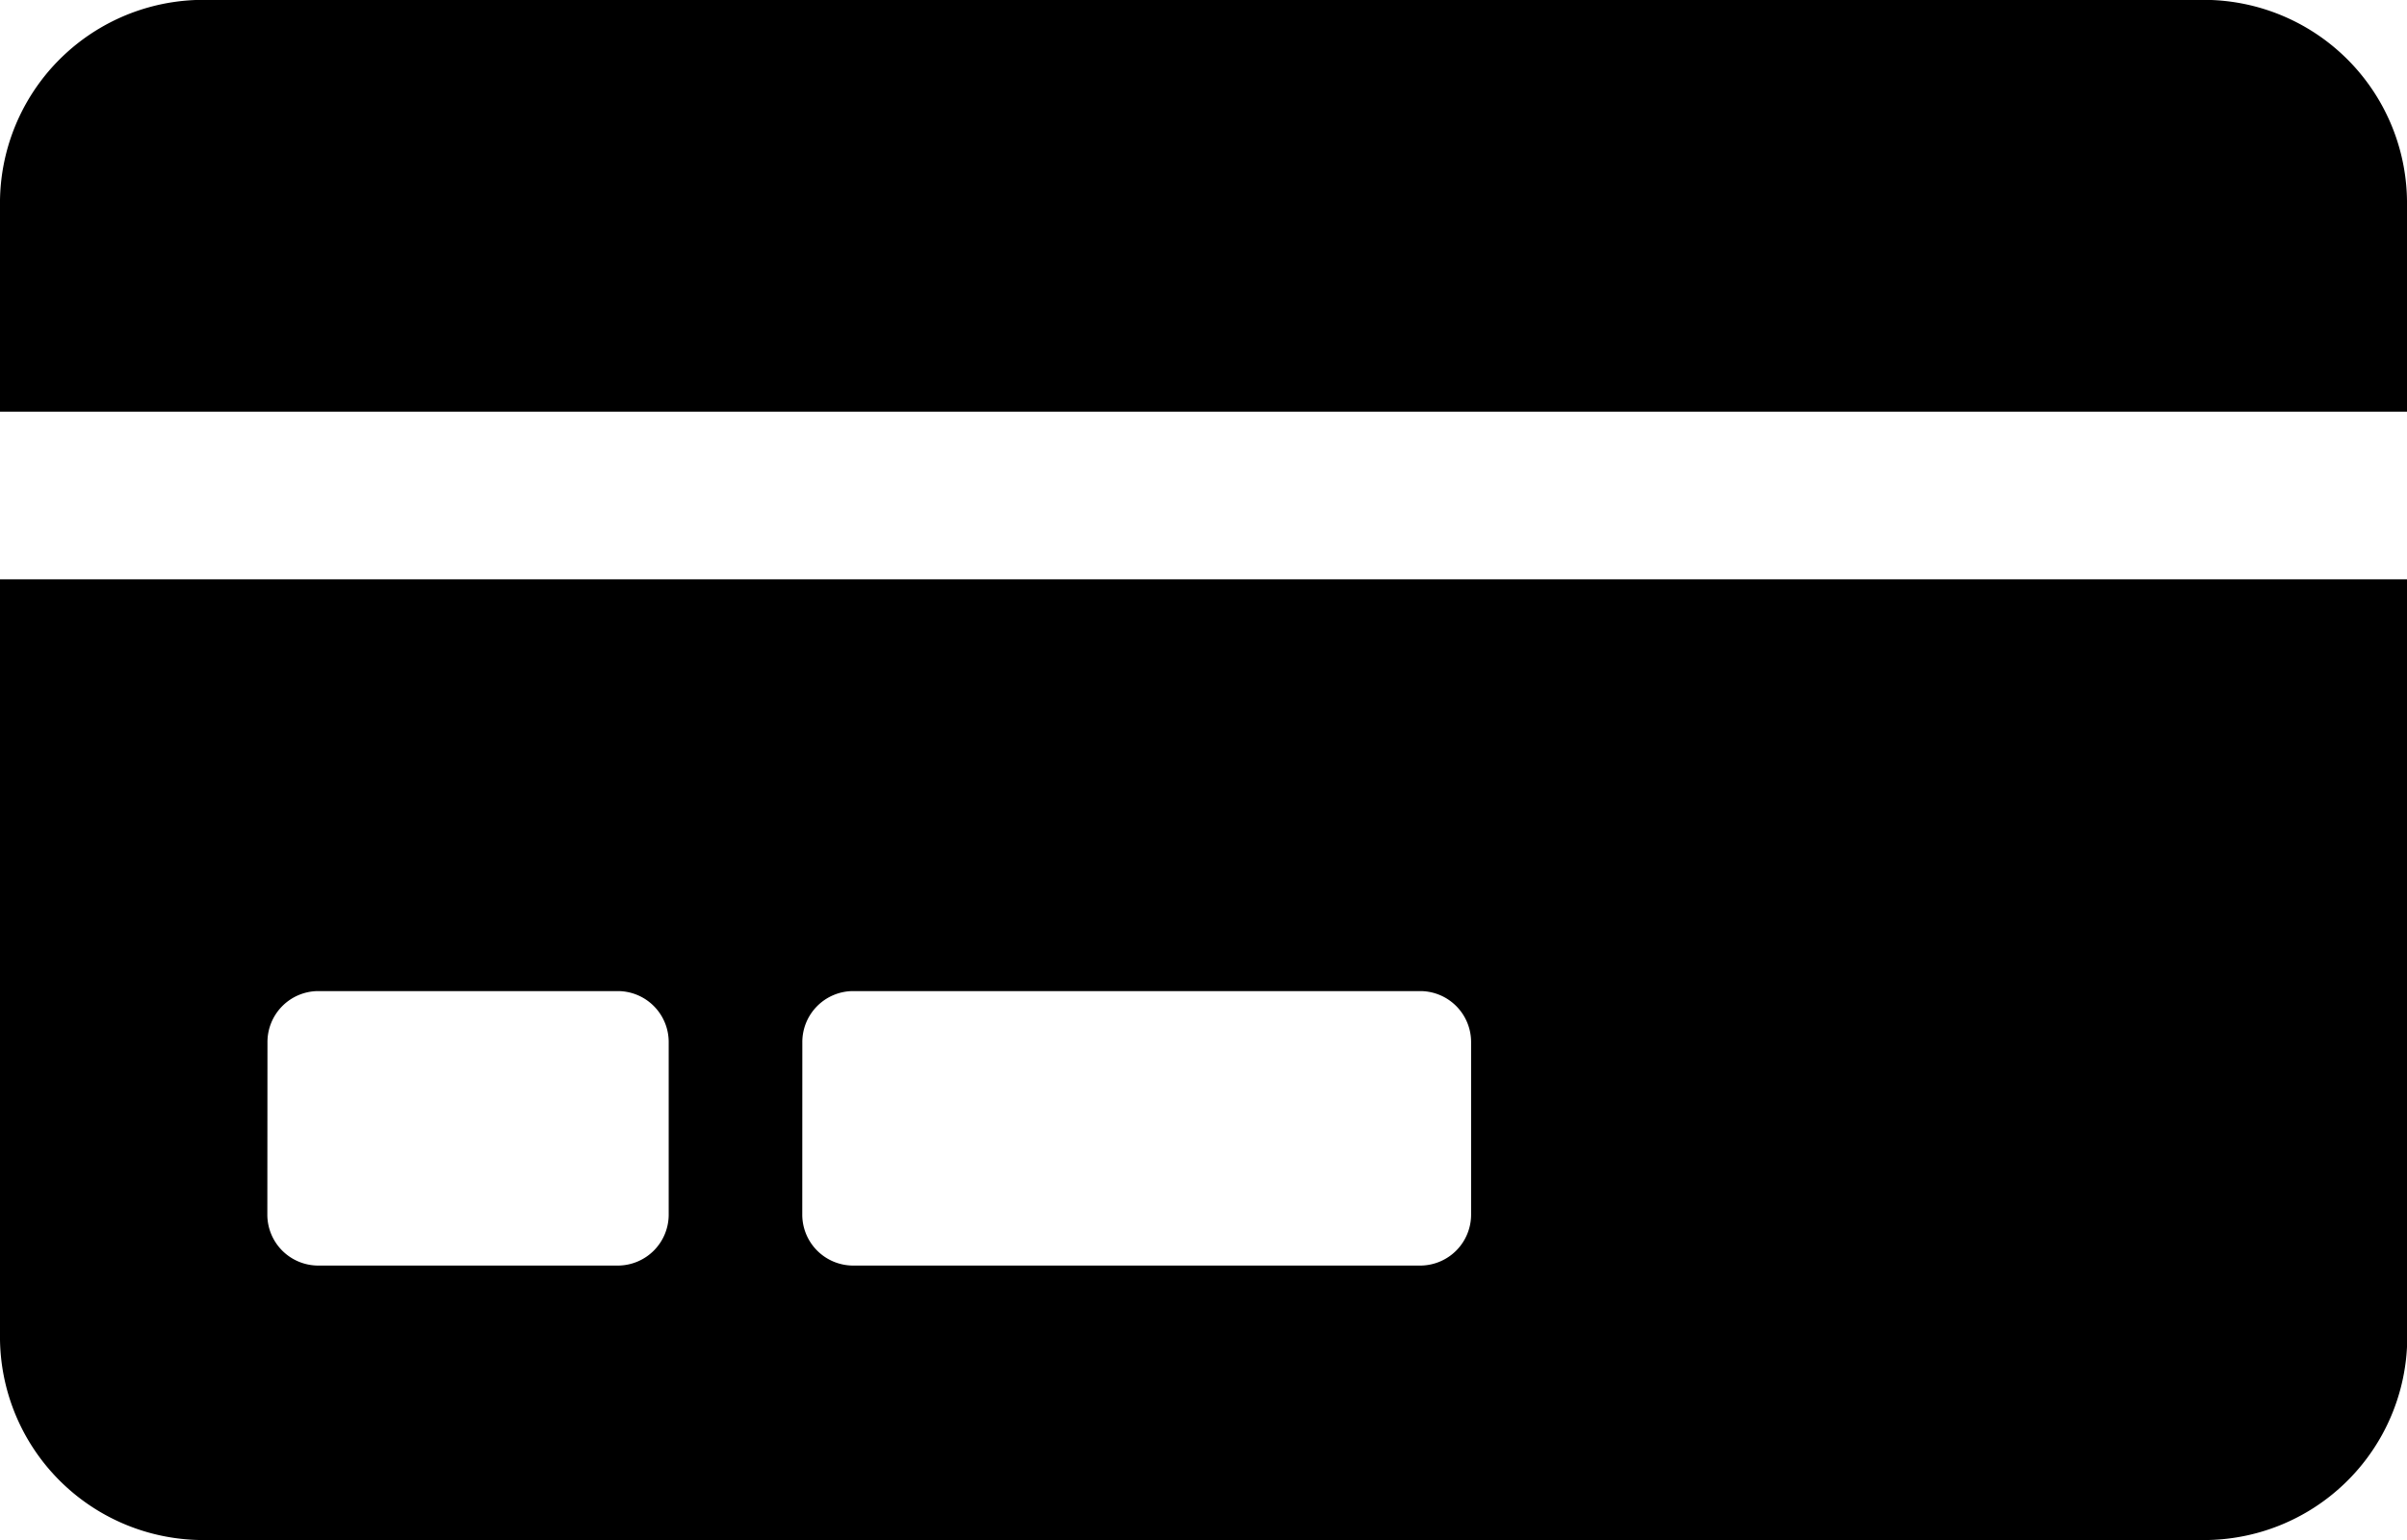 <svg xmlns="http://www.w3.org/2000/svg" width="38.346" height="24.541" viewBox="0 0 38.346 24.541">
  <path id="Icon_awesome-credit-card" data-name="Icon awesome-credit-card" d="M0,29.763a3.24,3.24,0,0,0,3.2,3.281H35.15a3.24,3.24,0,0,0,3.2-3.281V17.734H0Zm12.782-4.647a.812.812,0,0,1,.8-.82h9.054a.812.812,0,0,1,.8.82v2.734a.812.812,0,0,1-.8.82H13.581a.812.812,0,0,1-.8-.82Zm-8.521,0a.812.812,0,0,1,.8-.82H9.853a.812.812,0,0,1,.8.82v2.734a.812.812,0,0,1-.8.82H5.059a.812.812,0,0,1-.8-.82ZM38.346,11.782v3.281H0V11.782A3.24,3.24,0,0,1,3.2,8.5H35.15A3.24,3.24,0,0,1,38.346,11.782Z" transform="translate(0 -8.502)"/>
</svg>
